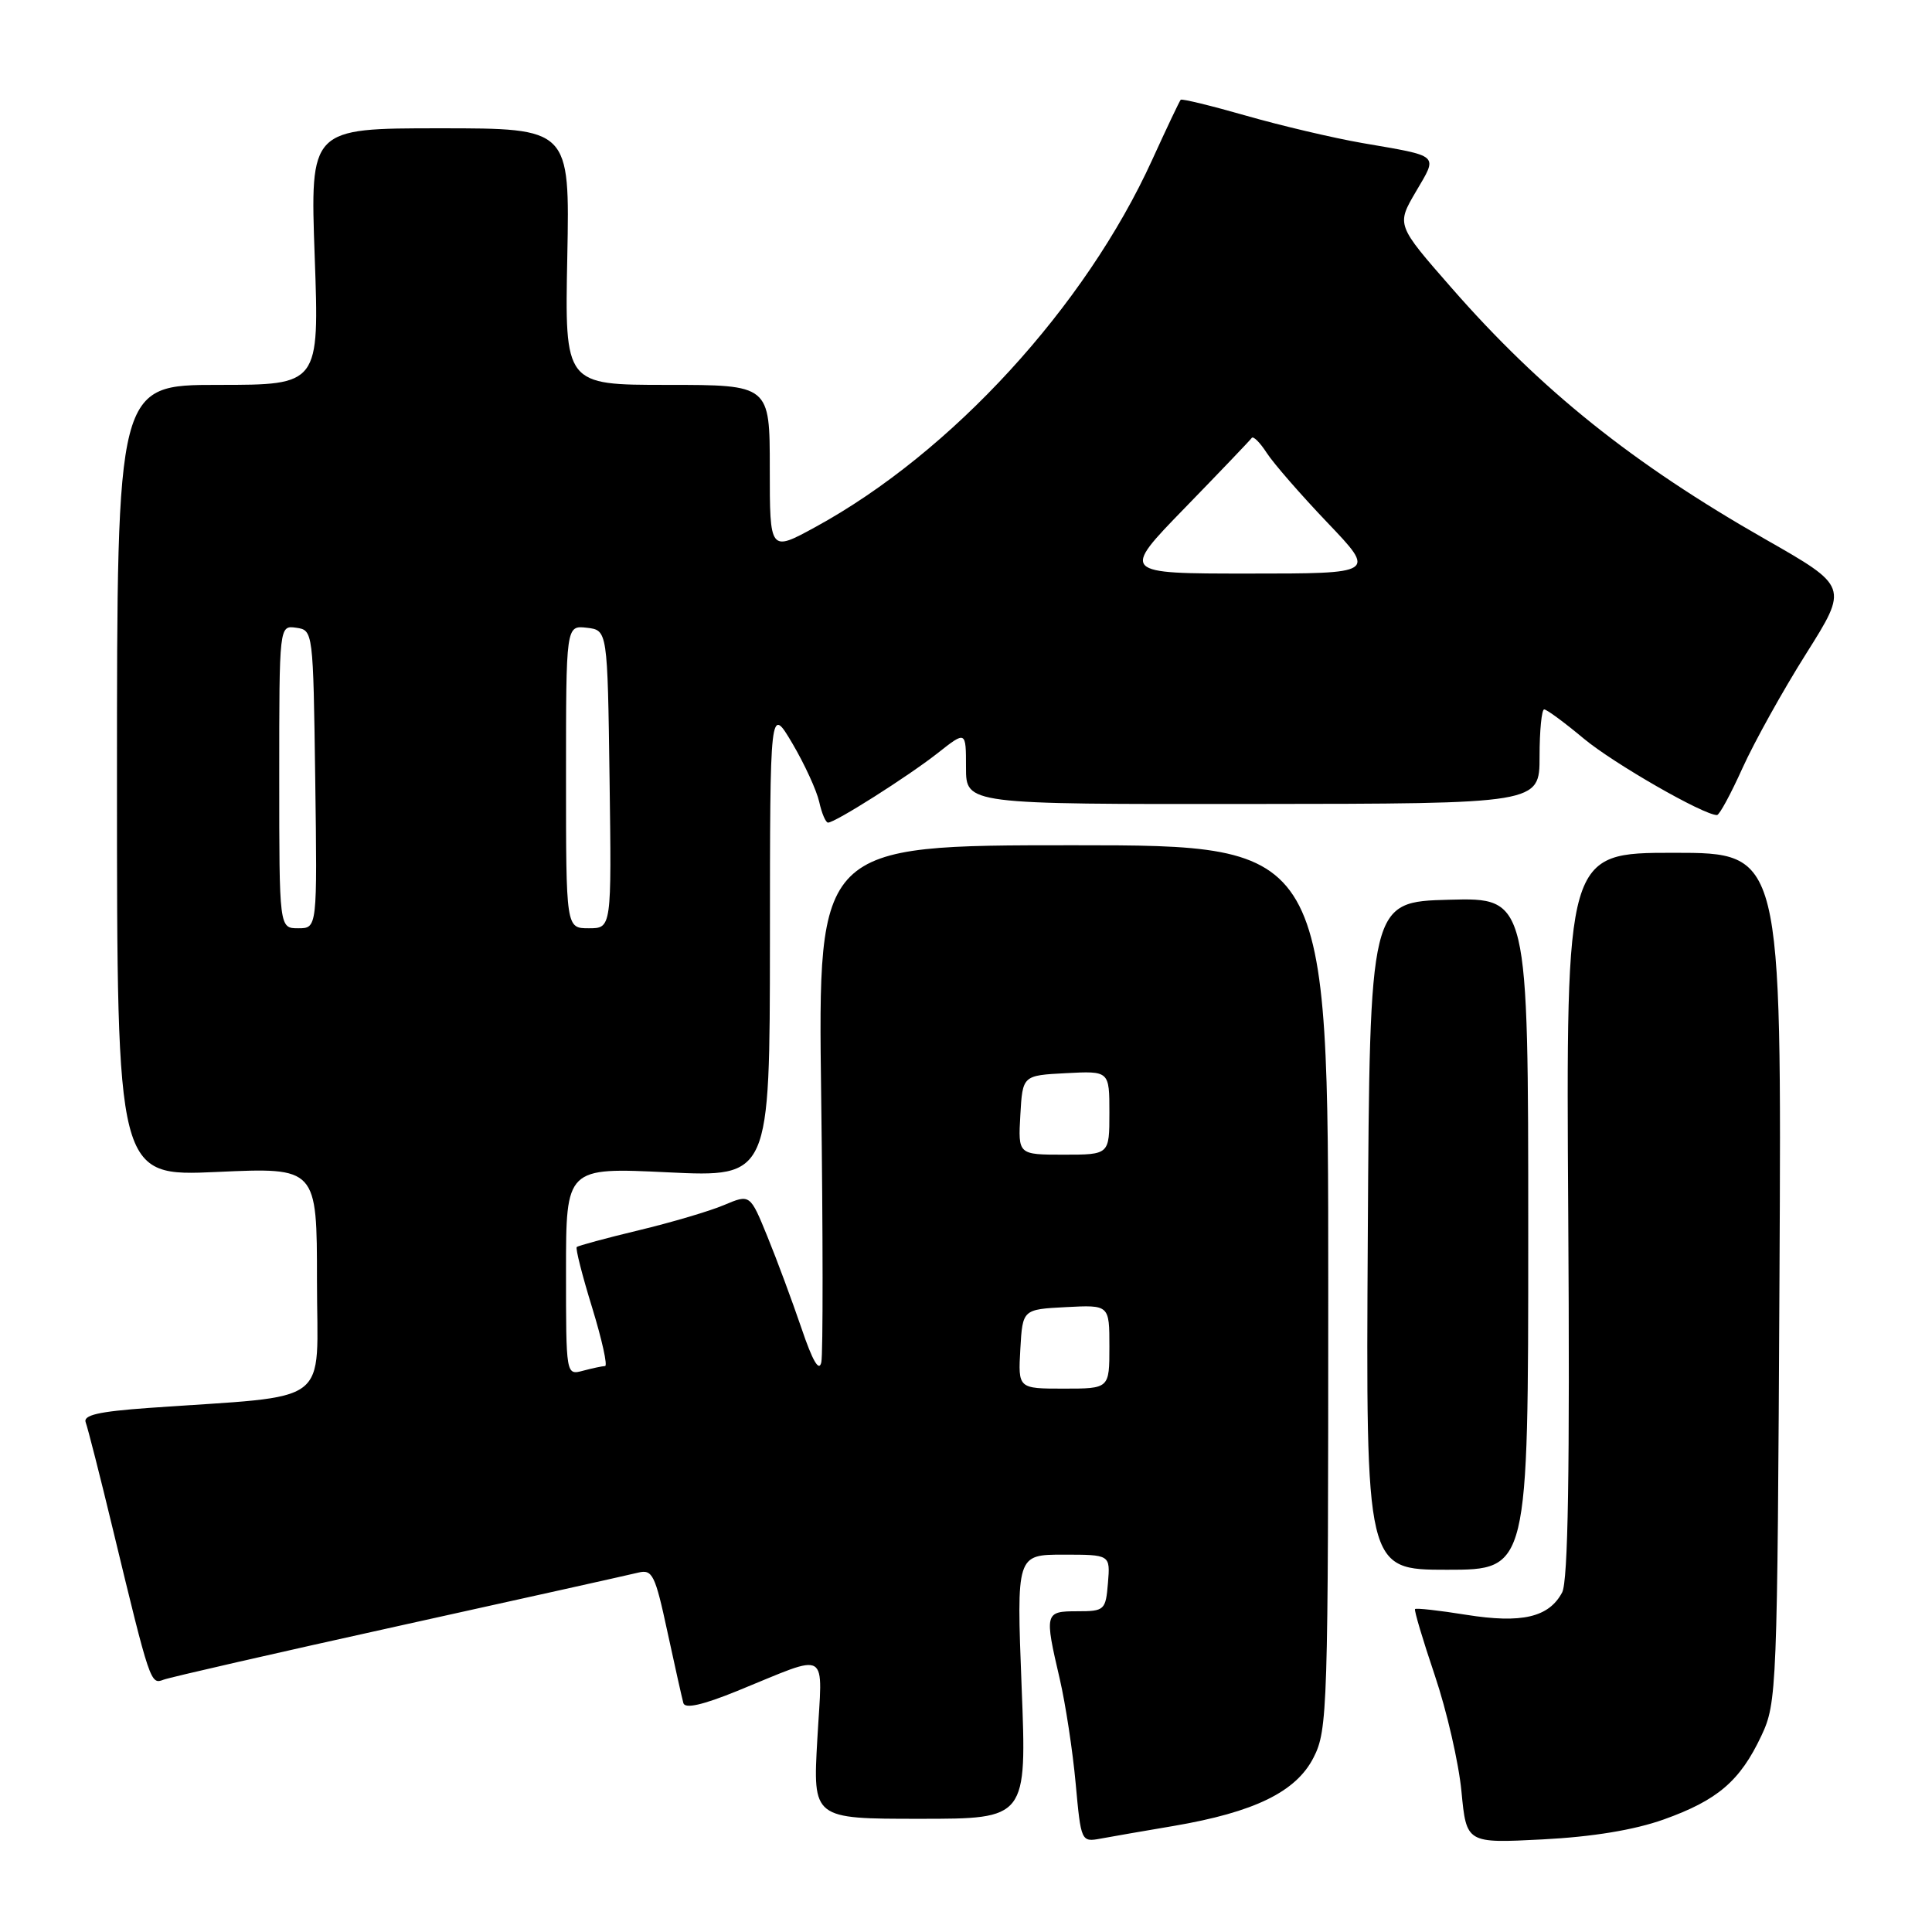 <?xml version="1.0" encoding="UTF-8" standalone="no"?>
<!DOCTYPE svg PUBLIC "-//W3C//DTD SVG 1.1//EN" "http://www.w3.org/Graphics/SVG/1.1/DTD/svg11.dtd" >
<svg xmlns="http://www.w3.org/2000/svg" xmlns:xlink="http://www.w3.org/1999/xlink" version="1.1" viewBox="0 0 256 256">
 <g >
 <path fill="currentColor"
d=" M 155.50 241.95 C 166.22 240.12 171.74 237.43 174.05 232.89 C 175.92 229.24 176.00 226.56 176.00 170.54 C 176.00 112.00 176.00 112.00 142.19 112.00 C 108.37 112.00 108.37 112.00 108.81 145.25 C 109.05 163.54 109.06 179.40 108.83 180.50 C 108.54 181.84 107.67 180.35 106.20 176.00 C 104.98 172.43 102.96 166.96 101.69 163.86 C 99.39 158.22 99.39 158.22 95.95 159.67 C 94.05 160.48 88.96 161.98 84.63 163.02 C 80.30 164.06 76.61 165.06 76.42 165.24 C 76.24 165.43 77.16 169.05 78.47 173.29 C 79.77 177.53 80.54 181.01 80.17 181.01 C 79.80 181.02 78.49 181.30 77.25 181.63 C 75.00 182.23 75.00 182.23 75.00 168.46 C 75.00 154.69 75.00 154.69 88.50 155.34 C 102.00 155.98 102.00 155.98 102.02 124.74 C 102.03 93.50 102.03 93.50 104.99 98.50 C 106.61 101.25 108.21 104.74 108.55 106.25 C 108.88 107.76 109.41 109.00 109.72 109.00 C 110.67 109.00 120.30 102.89 124.25 99.79 C 128.00 96.83 128.00 96.83 128.00 101.70 C 128.00 106.57 128.00 106.57 166.00 106.53 C 204.00 106.50 204.00 106.50 204.00 100.25 C 204.00 96.81 204.28 94.00 204.61 94.00 C 204.95 94.00 207.31 95.74 209.86 97.87 C 213.81 101.16 225.72 108.00 227.51 108.00 C 227.83 108.00 229.35 105.19 230.90 101.75 C 232.46 98.31 236.24 91.50 239.32 86.62 C 244.92 77.73 244.92 77.73 233.91 71.45 C 216.31 61.41 204.19 51.70 192.34 38.15 C 185.03 29.80 185.03 29.80 187.61 25.40 C 190.54 20.40 190.92 20.75 180.50 18.95 C 176.65 18.28 169.73 16.65 165.12 15.33 C 160.51 14.01 156.61 13.06 156.45 13.22 C 156.30 13.37 154.60 16.95 152.68 21.16 C 143.81 40.64 126.09 59.97 108.07 69.82 C 102.00 73.14 102.00 73.14 102.00 62.07 C 102.00 51.00 102.00 51.00 88.42 51.00 C 74.83 51.00 74.83 51.00 75.17 34.00 C 75.50 17.00 75.50 17.00 58.30 17.00 C 41.09 17.00 41.09 17.00 41.70 34.00 C 42.31 51.00 42.31 51.00 28.91 51.00 C 15.50 51.00 15.50 51.00 15.50 103.45 C 15.50 155.89 15.50 155.89 28.75 155.29 C 42.00 154.69 42.00 154.69 42.00 169.74 C 42.00 186.64 44.44 184.80 19.68 186.56 C 13.02 187.04 10.98 187.51 11.36 188.49 C 11.63 189.21 13.26 195.58 14.96 202.65 C 19.90 223.11 19.95 223.23 21.67 222.57 C 22.51 222.25 36.55 219.04 52.85 215.44 C 69.16 211.84 83.43 208.66 84.57 208.38 C 86.45 207.92 86.81 208.66 88.43 216.19 C 89.42 220.76 90.37 225.02 90.55 225.67 C 90.77 226.45 93.09 225.93 97.69 224.06 C 110.13 219.00 108.98 218.31 108.30 230.45 C 107.70 241.00 107.70 241.00 121.88 241.00 C 136.06 241.00 136.06 241.00 135.37 223.50 C 134.69 206.00 134.69 206.00 140.91 206.00 C 147.12 206.00 147.12 206.00 146.81 209.75 C 146.51 213.36 146.36 213.50 142.75 213.50 C 138.43 213.50 138.38 213.71 140.43 222.50 C 141.19 225.80 142.14 232.01 142.53 236.30 C 143.24 244.05 143.26 244.10 145.87 243.62 C 147.32 243.35 151.65 242.60 155.50 241.95 Z  M 220.45 241.09 C 227.59 238.54 230.57 235.99 233.39 230.00 C 235.45 225.61 235.51 224.12 235.79 169.25 C 236.08 113.00 236.08 113.00 221.79 113.00 C 207.50 113.00 207.50 113.00 207.80 160.97 C 208.02 194.84 207.78 209.54 206.99 211.01 C 205.23 214.31 201.64 215.14 194.29 213.97 C 190.69 213.39 187.63 213.05 187.50 213.21 C 187.36 213.37 188.54 217.32 190.12 222.00 C 191.70 226.68 193.29 233.59 193.65 237.37 C 194.31 244.25 194.31 244.25 204.41 243.73 C 211.02 243.39 216.55 242.48 220.45 241.09 Z  M 202.50 163.47 C 202.50 118.94 202.50 118.94 192.00 119.22 C 181.50 119.50 181.50 119.50 181.24 163.75 C 180.98 208.00 180.98 208.00 191.74 208.00 C 202.50 208.00 202.50 208.00 202.50 163.47 Z  M 135.20 178.75 C 135.50 173.50 135.50 173.50 141.25 173.20 C 147.00 172.90 147.00 172.90 147.00 178.45 C 147.00 184.00 147.00 184.00 140.95 184.00 C 134.90 184.00 134.90 184.00 135.20 178.75 Z  M 135.20 147.75 C 135.50 142.50 135.50 142.50 141.25 142.20 C 147.00 141.90 147.00 141.90 147.00 147.45 C 147.00 153.00 147.00 153.00 140.95 153.00 C 134.90 153.00 134.90 153.00 135.20 147.75 Z  M 37.00 102.93 C 37.00 82.86 37.00 82.86 39.25 83.18 C 41.49 83.50 41.50 83.62 41.77 103.25 C 42.04 123.00 42.04 123.00 39.52 123.00 C 37.00 123.00 37.00 123.00 37.00 102.93 Z  M 75.00 102.93 C 75.00 82.87 75.00 82.87 77.75 83.18 C 80.50 83.50 80.50 83.50 80.77 103.25 C 81.04 123.00 81.04 123.00 78.02 123.00 C 75.00 123.00 75.00 123.00 75.00 102.93 Z  M 157.02 67.28 C 161.68 62.48 165.66 58.32 165.86 58.03 C 166.06 57.74 166.95 58.62 167.84 60.00 C 168.73 61.38 172.35 65.54 175.89 69.25 C 182.33 76.00 182.33 76.00 165.44 76.00 C 148.54 76.00 148.54 76.00 157.02 67.28 Z "/>
</g>
</svg>